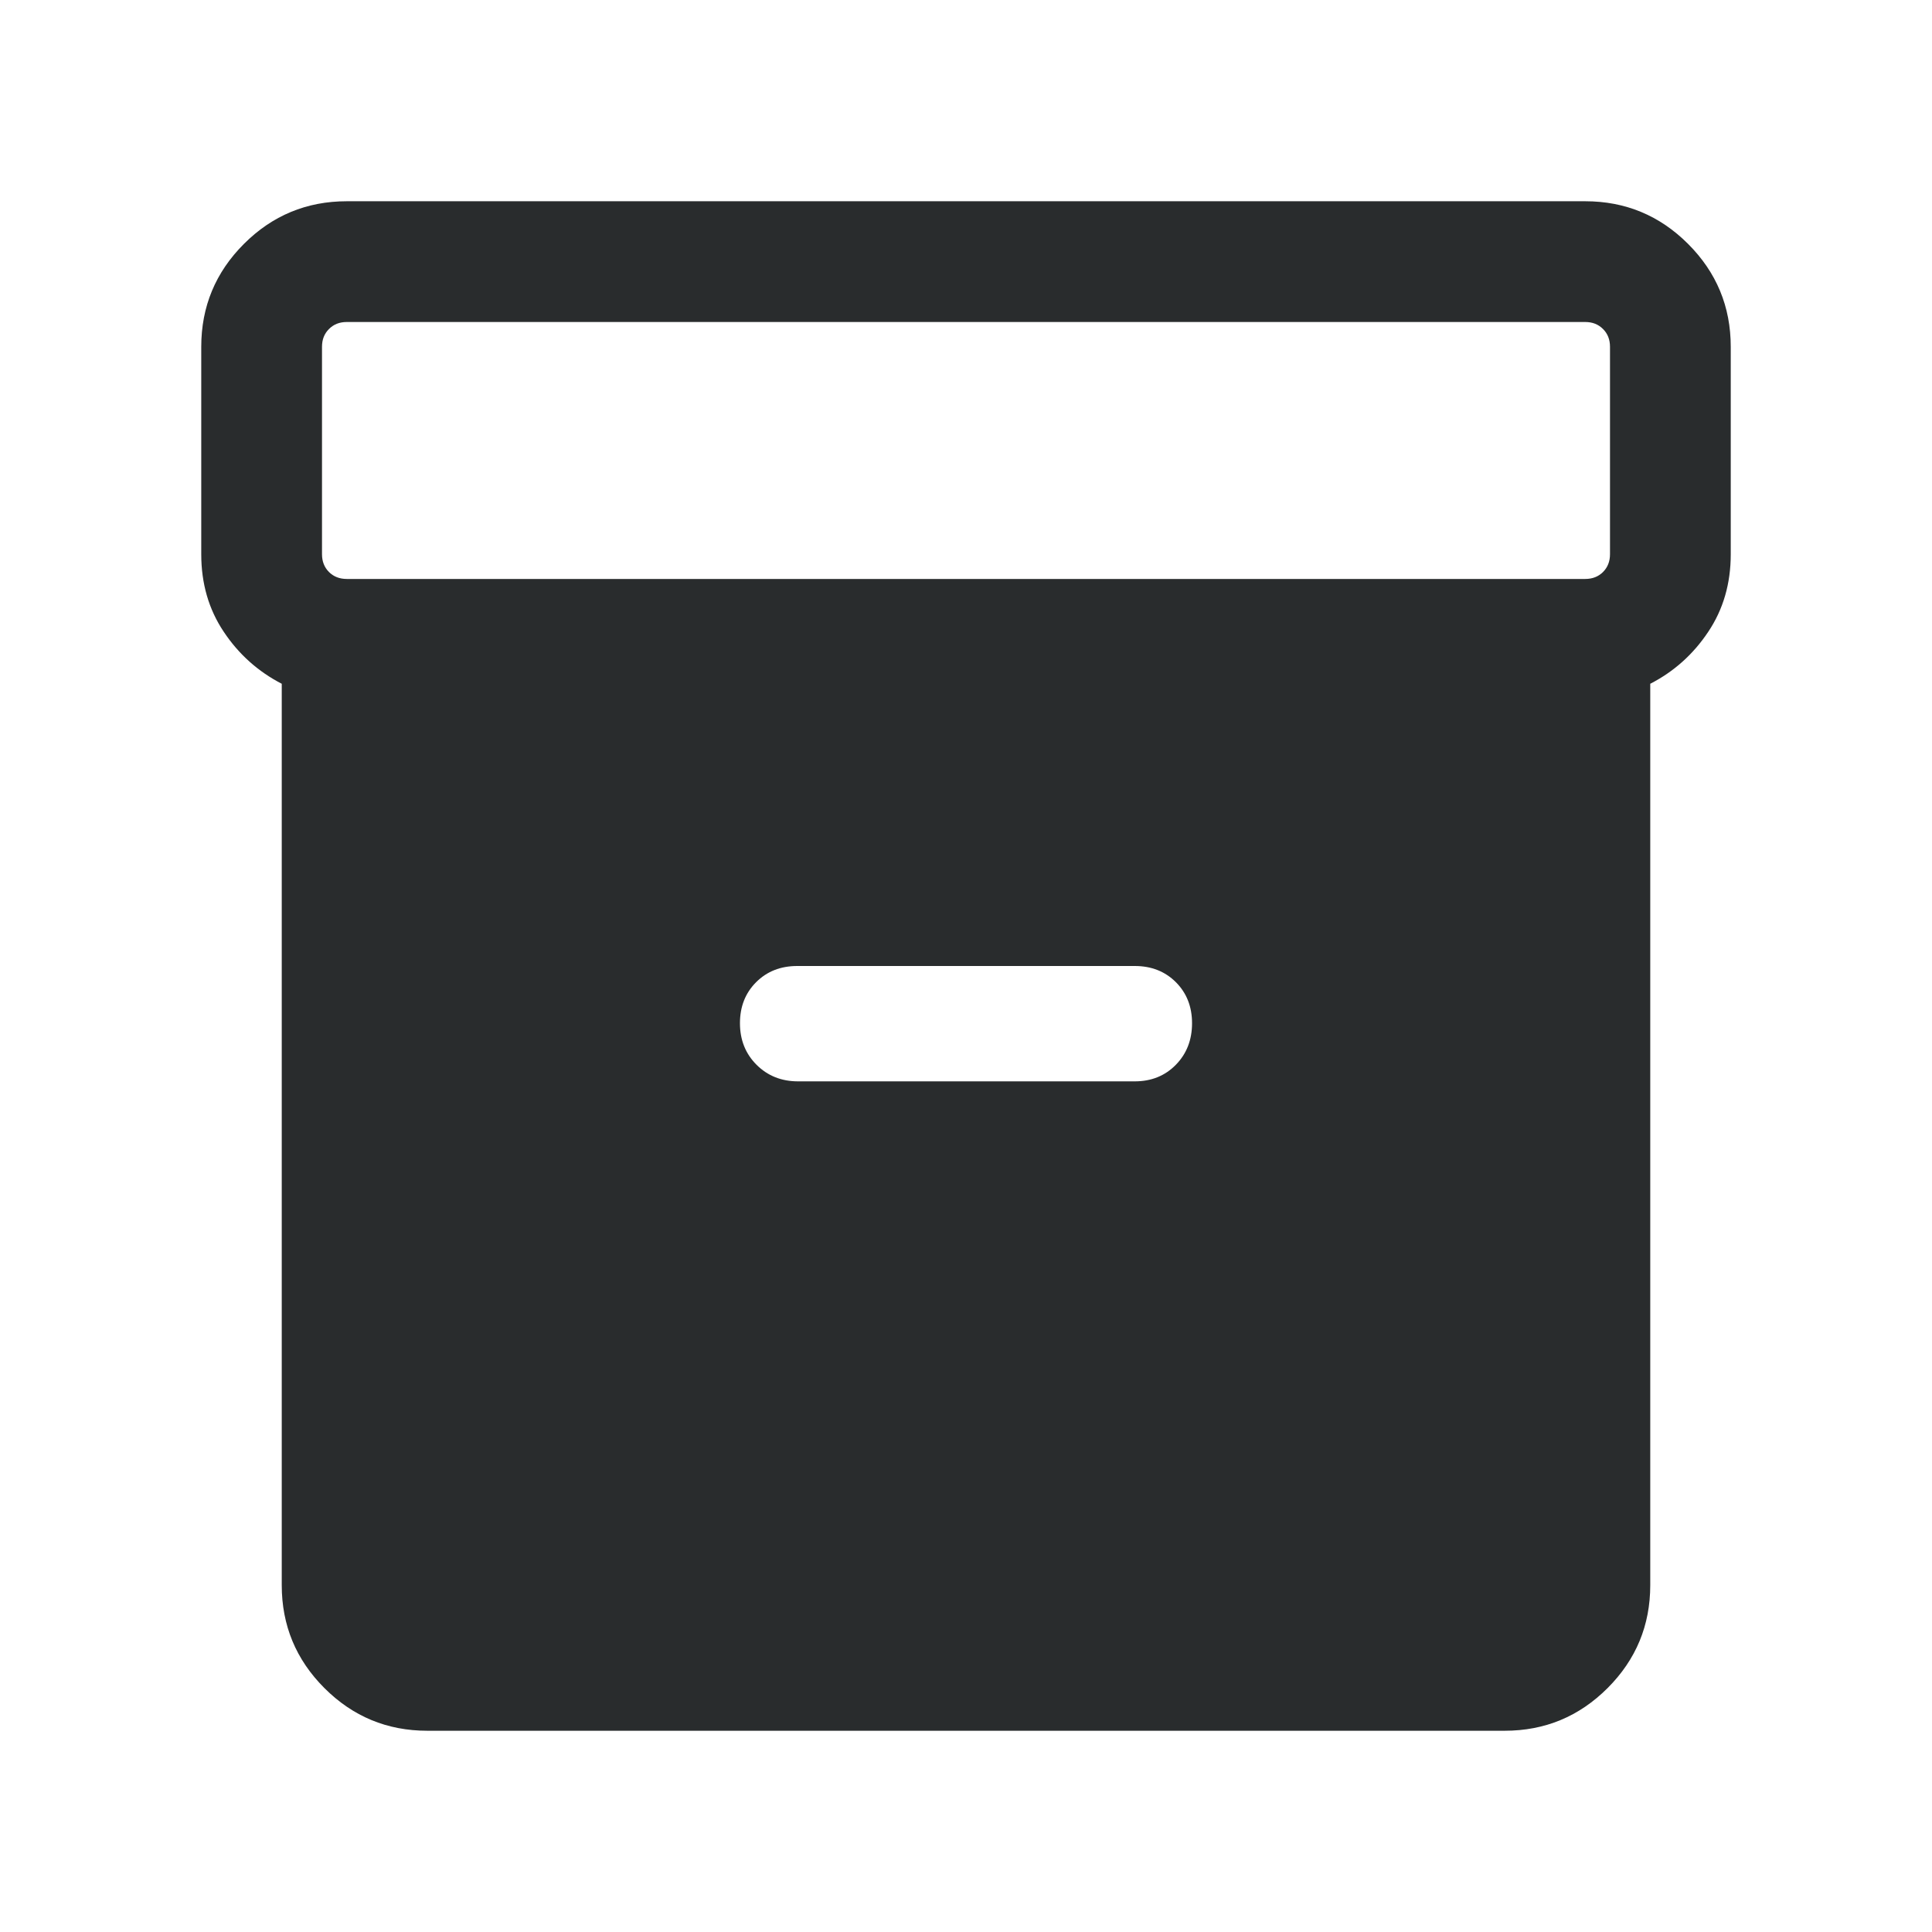 <svg width="24" height="24" viewBox="0 0 24 24" fill="none" xmlns="http://www.w3.org/2000/svg">
<mask id="mask0_3113_10901" style="mask-type:alpha" maskUnits="userSpaceOnUse" x="0" y="0" width="24" height="24">
<rect width="24" height="24" fill="#D9D9D9"/>
</mask>
<g mask="url(#mask0_3113_10901)">
<path d="M5.308 21.5C4.809 21.5 4.383 21.323 4.03 20.97C3.677 20.617 3.5 20.191 3.5 19.692V8.494C3.207 8.343 2.966 8.128 2.78 7.849C2.593 7.57 2.5 7.249 2.5 6.885V4.308C2.5 3.809 2.677 3.383 3.03 3.03C3.383 2.677 3.809 2.5 4.308 2.5H19.692C20.191 2.5 20.617 2.677 20.97 3.03C21.323 3.383 21.5 3.809 21.5 4.308V6.885C21.5 7.249 21.407 7.57 21.22 7.849C21.034 8.128 20.794 8.343 20.5 8.494V19.692C20.5 20.191 20.323 20.617 19.97 20.97C19.617 21.323 19.191 21.5 18.692 21.5H5.308ZM4.308 7.192H19.692C19.782 7.192 19.856 7.163 19.913 7.106C19.971 7.048 20 6.974 20 6.885V4.308C20 4.218 19.971 4.144 19.913 4.087C19.856 4.029 19.782 4 19.692 4H4.308C4.218 4 4.144 4.029 4.087 4.087C4.029 4.144 4 4.218 4 4.308V6.885C4 6.974 4.029 7.048 4.087 7.106C4.144 7.163 4.218 7.192 4.308 7.192ZM9.914 13.433H14.096C14.303 13.433 14.473 13.364 14.607 13.227C14.741 13.09 14.808 12.918 14.808 12.711C14.808 12.505 14.741 12.335 14.607 12.201C14.473 12.067 14.303 12 14.096 12H9.904C9.697 12 9.527 12.067 9.393 12.201C9.259 12.335 9.192 12.505 9.192 12.711C9.192 12.918 9.261 13.09 9.398 13.227C9.535 13.364 9.707 13.433 9.914 13.433Z" fill="#292C2D"/>
</g>
</svg>
